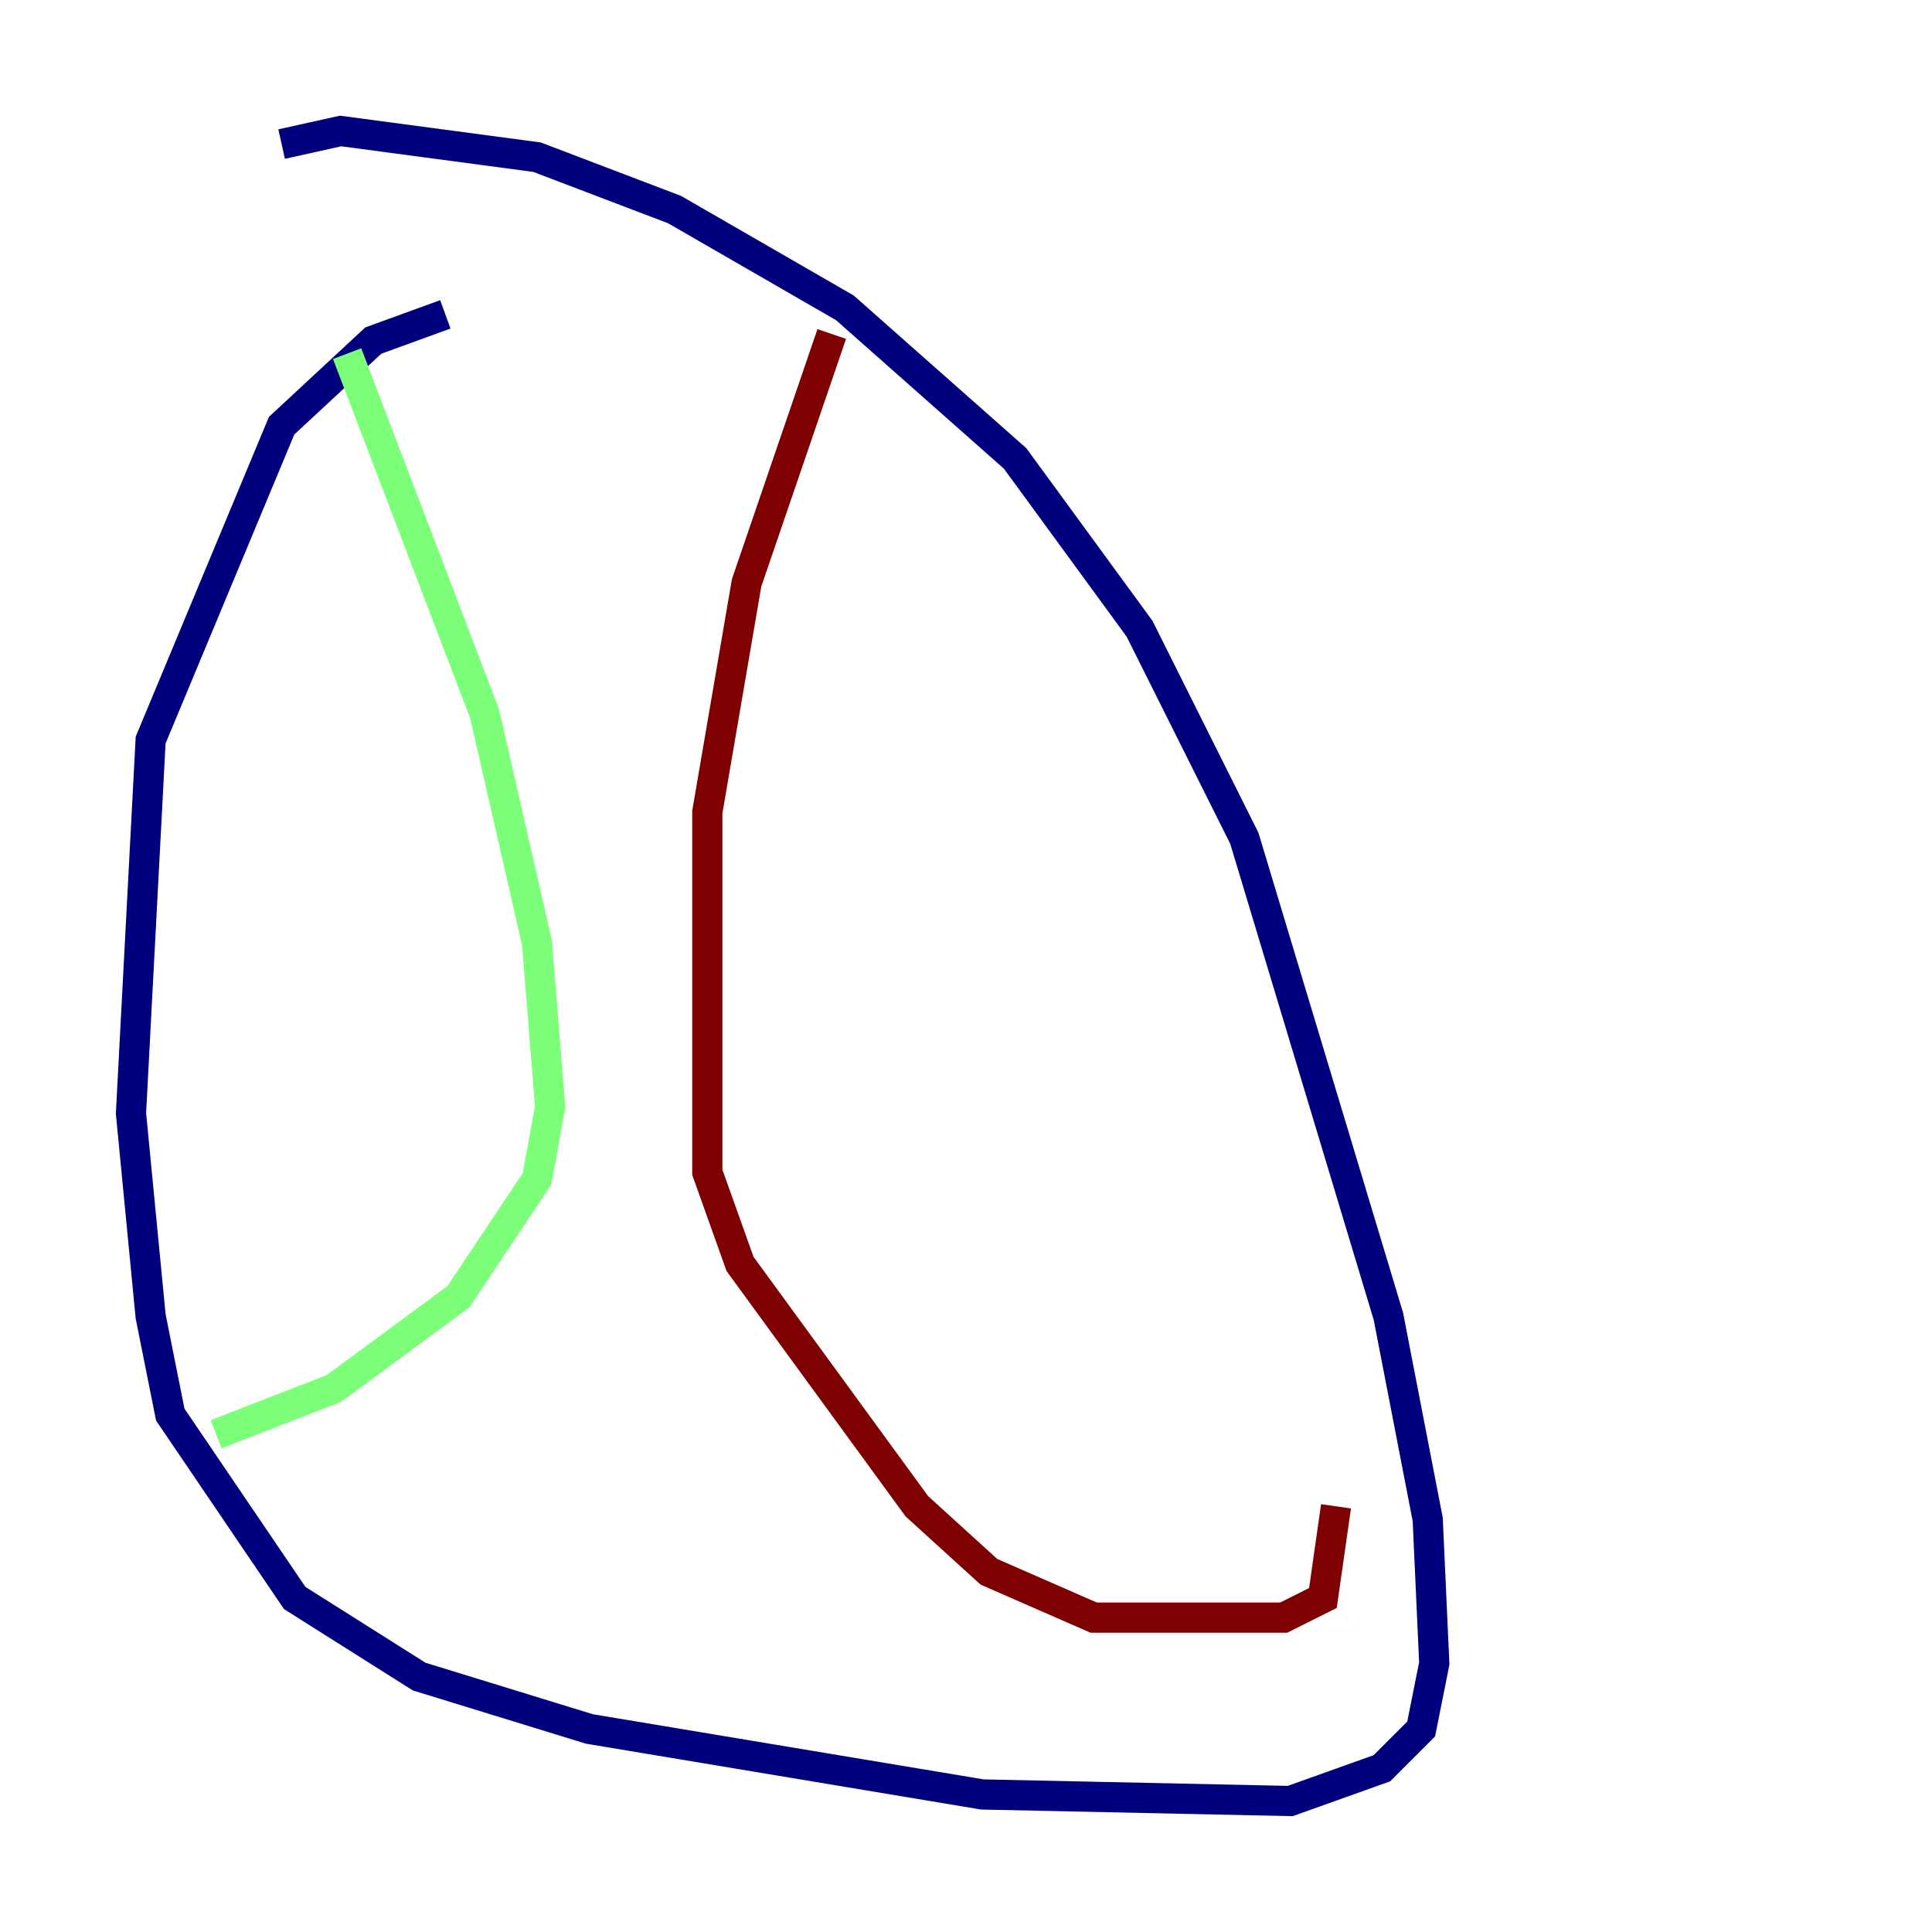 <?xml version="1.0" encoding="utf-8" ?>
<svg baseProfile="tiny" height="128" version="1.2" viewBox="0,0,128,128" width="128" xmlns="http://www.w3.org/2000/svg" xmlns:ev="http://www.w3.org/2001/xml-events" xmlns:xlink="http://www.w3.org/1999/xlink"><defs /><polyline fill="none" points="29.505,20.827 24.732,22.563 18.658,28.203 9.98,49.031 8.678,73.763 9.98,87.214 11.281,93.722 19.525,105.871 27.77,111.078 39.051,114.549 65.085,118.888 85.478,119.322 91.552,117.153 94.156,114.549 95.024,110.21 94.59,100.664 91.986,87.214 82.441,55.539 75.498,41.654 67.254,30.373 55.973,20.393 44.691,13.885 35.58,10.414 22.563,8.678 18.658,9.546" stroke="#00007f" stroke-width="2" /><polyline fill="none" points="22.997,23.43 32.108,47.295 35.58,62.481 36.447,73.329 35.58,78.102 30.373,85.912 22.129,91.986 14.319,95.024" stroke="#7cff79" stroke-width="2" /><polyline fill="none" points="55.105,22.129 49.464,38.617 46.861,53.803 46.861,77.668 49.031,83.742 60.746,99.797 65.519,104.136 72.461,107.173 85.044,107.173 87.647,105.871 88.515,99.797" stroke="#7f0000" stroke-width="2" /></svg>